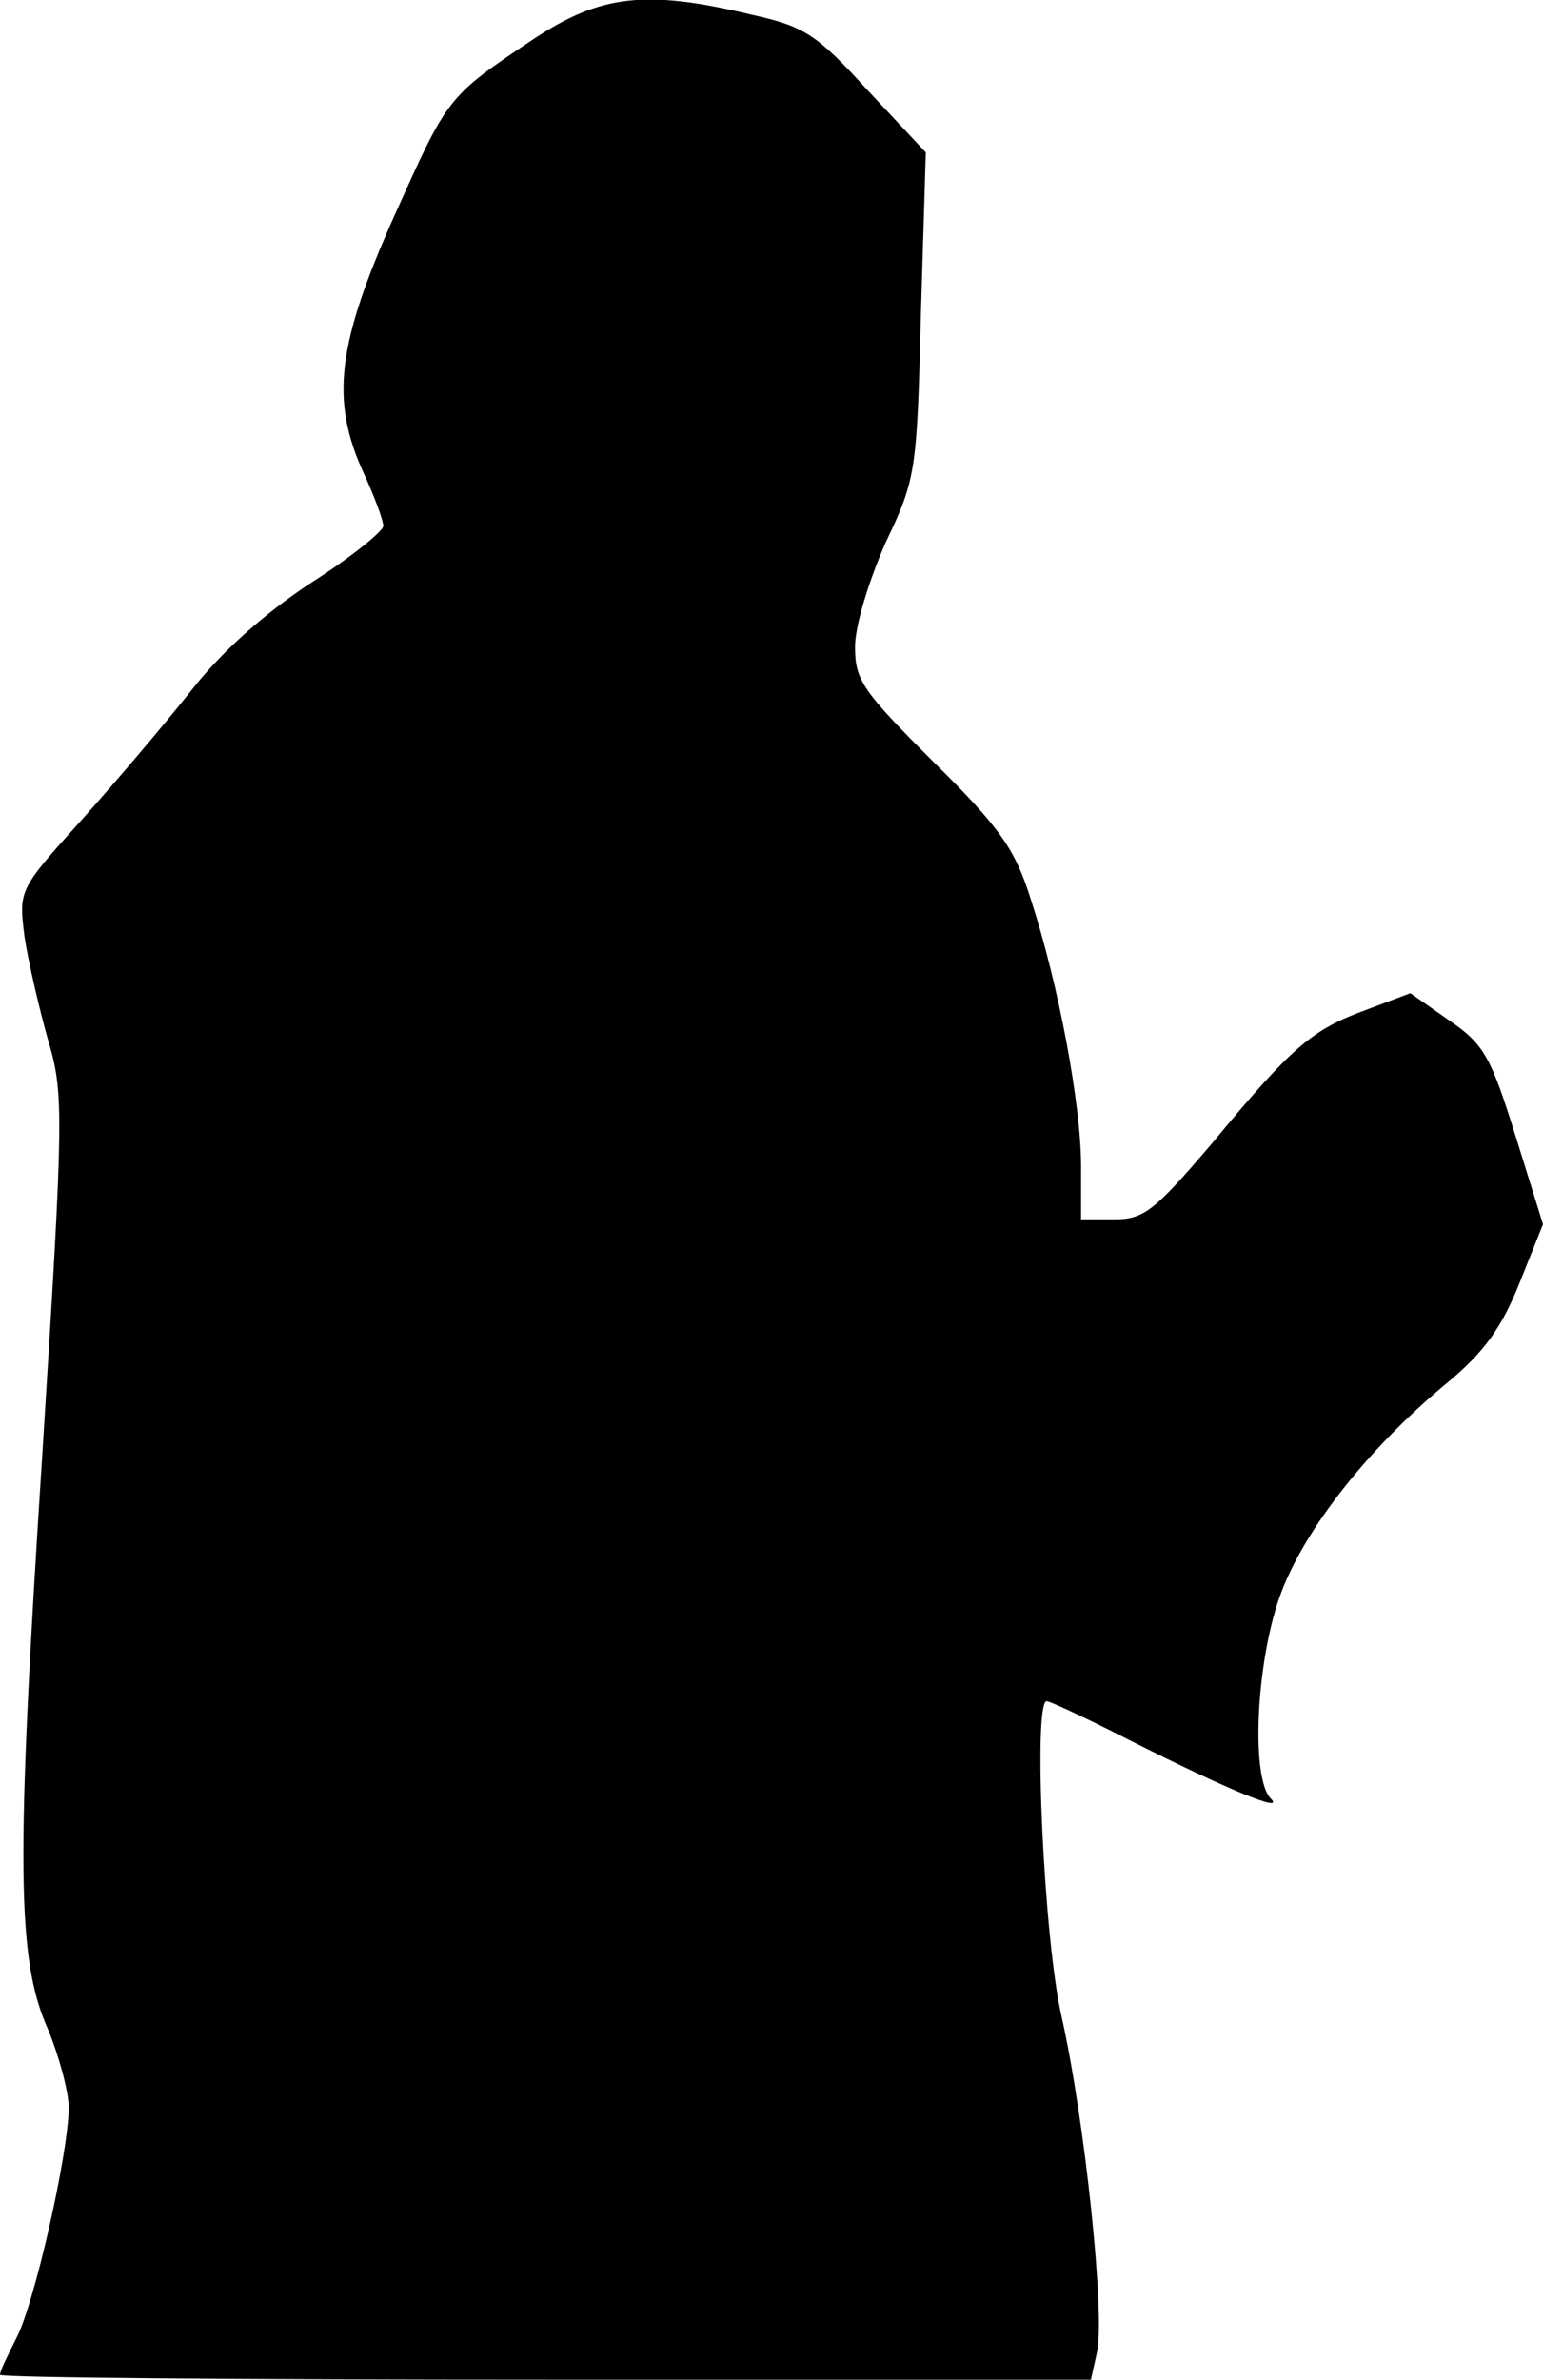 <?xml version="1.0" standalone="no"?>
<!DOCTYPE svg PUBLIC "-//W3C//DTD SVG 20010904//EN"
 "http://www.w3.org/TR/2001/REC-SVG-20010904/DTD/svg10.dtd">
<svg version="1.0" xmlns="http://www.w3.org/2000/svg"
 width="157pt" height="242pt" viewBox="0 0 157 242"
 preserveAspectRatio="xMidYMid meet">
<g transform="translate(0,242) scale(0.1,-0.1)"
fill="#000000" stroke="none">
<path fill="#000000" stroke="none" d="M544 2381 c-90 -60 -88 -59 -143 -181
-58 -130 -65 -187 -31 -261 11 -24 20 -48 20 -54 0 -5 -33 -32 -74 -58 -47
-31 -91 -70 -122 -110 -27 -34 -77 -93 -112 -132 -63 -70 -63 -70 -57 -118 4
-26 15 -73 24 -105 16 -54 16 -73 -6 -422 -27 -416 -26 -513 6 -584 11 -27 21
-63 21 -80 -1 -49 -35 -198 -53 -233 -9 -18 -17 -34 -17 -38 0 -3 250 -5 555
-5 l555 0 6 27 c9 36 -12 237 -36 343 -18 79 -29 320 -15 320 3 0 40 -17 83
-39 103 -52 160 -75 145 -60 -19 19 -16 125 6 196 21 69 90 158 175 228 36 30
54 55 72 100 l24 60 -28 90 c-25 80 -32 93 -67 117 l-40 28 -45 -17 c-55 -20
-75 -37 -157 -136 -58 -68 -69 -77 -99 -77 l-34 0 0 54 c0 63 -23 185 -51 271
-16 51 -31 73 -99 140 -72 72 -80 83 -80 117 0 22 14 67 31 106 31 65 32 72
36 232 l5 165 -59 63 c-52 57 -64 65 -118 77 -108 26 -154 20 -221 -24z"/>
</g>
</svg>
